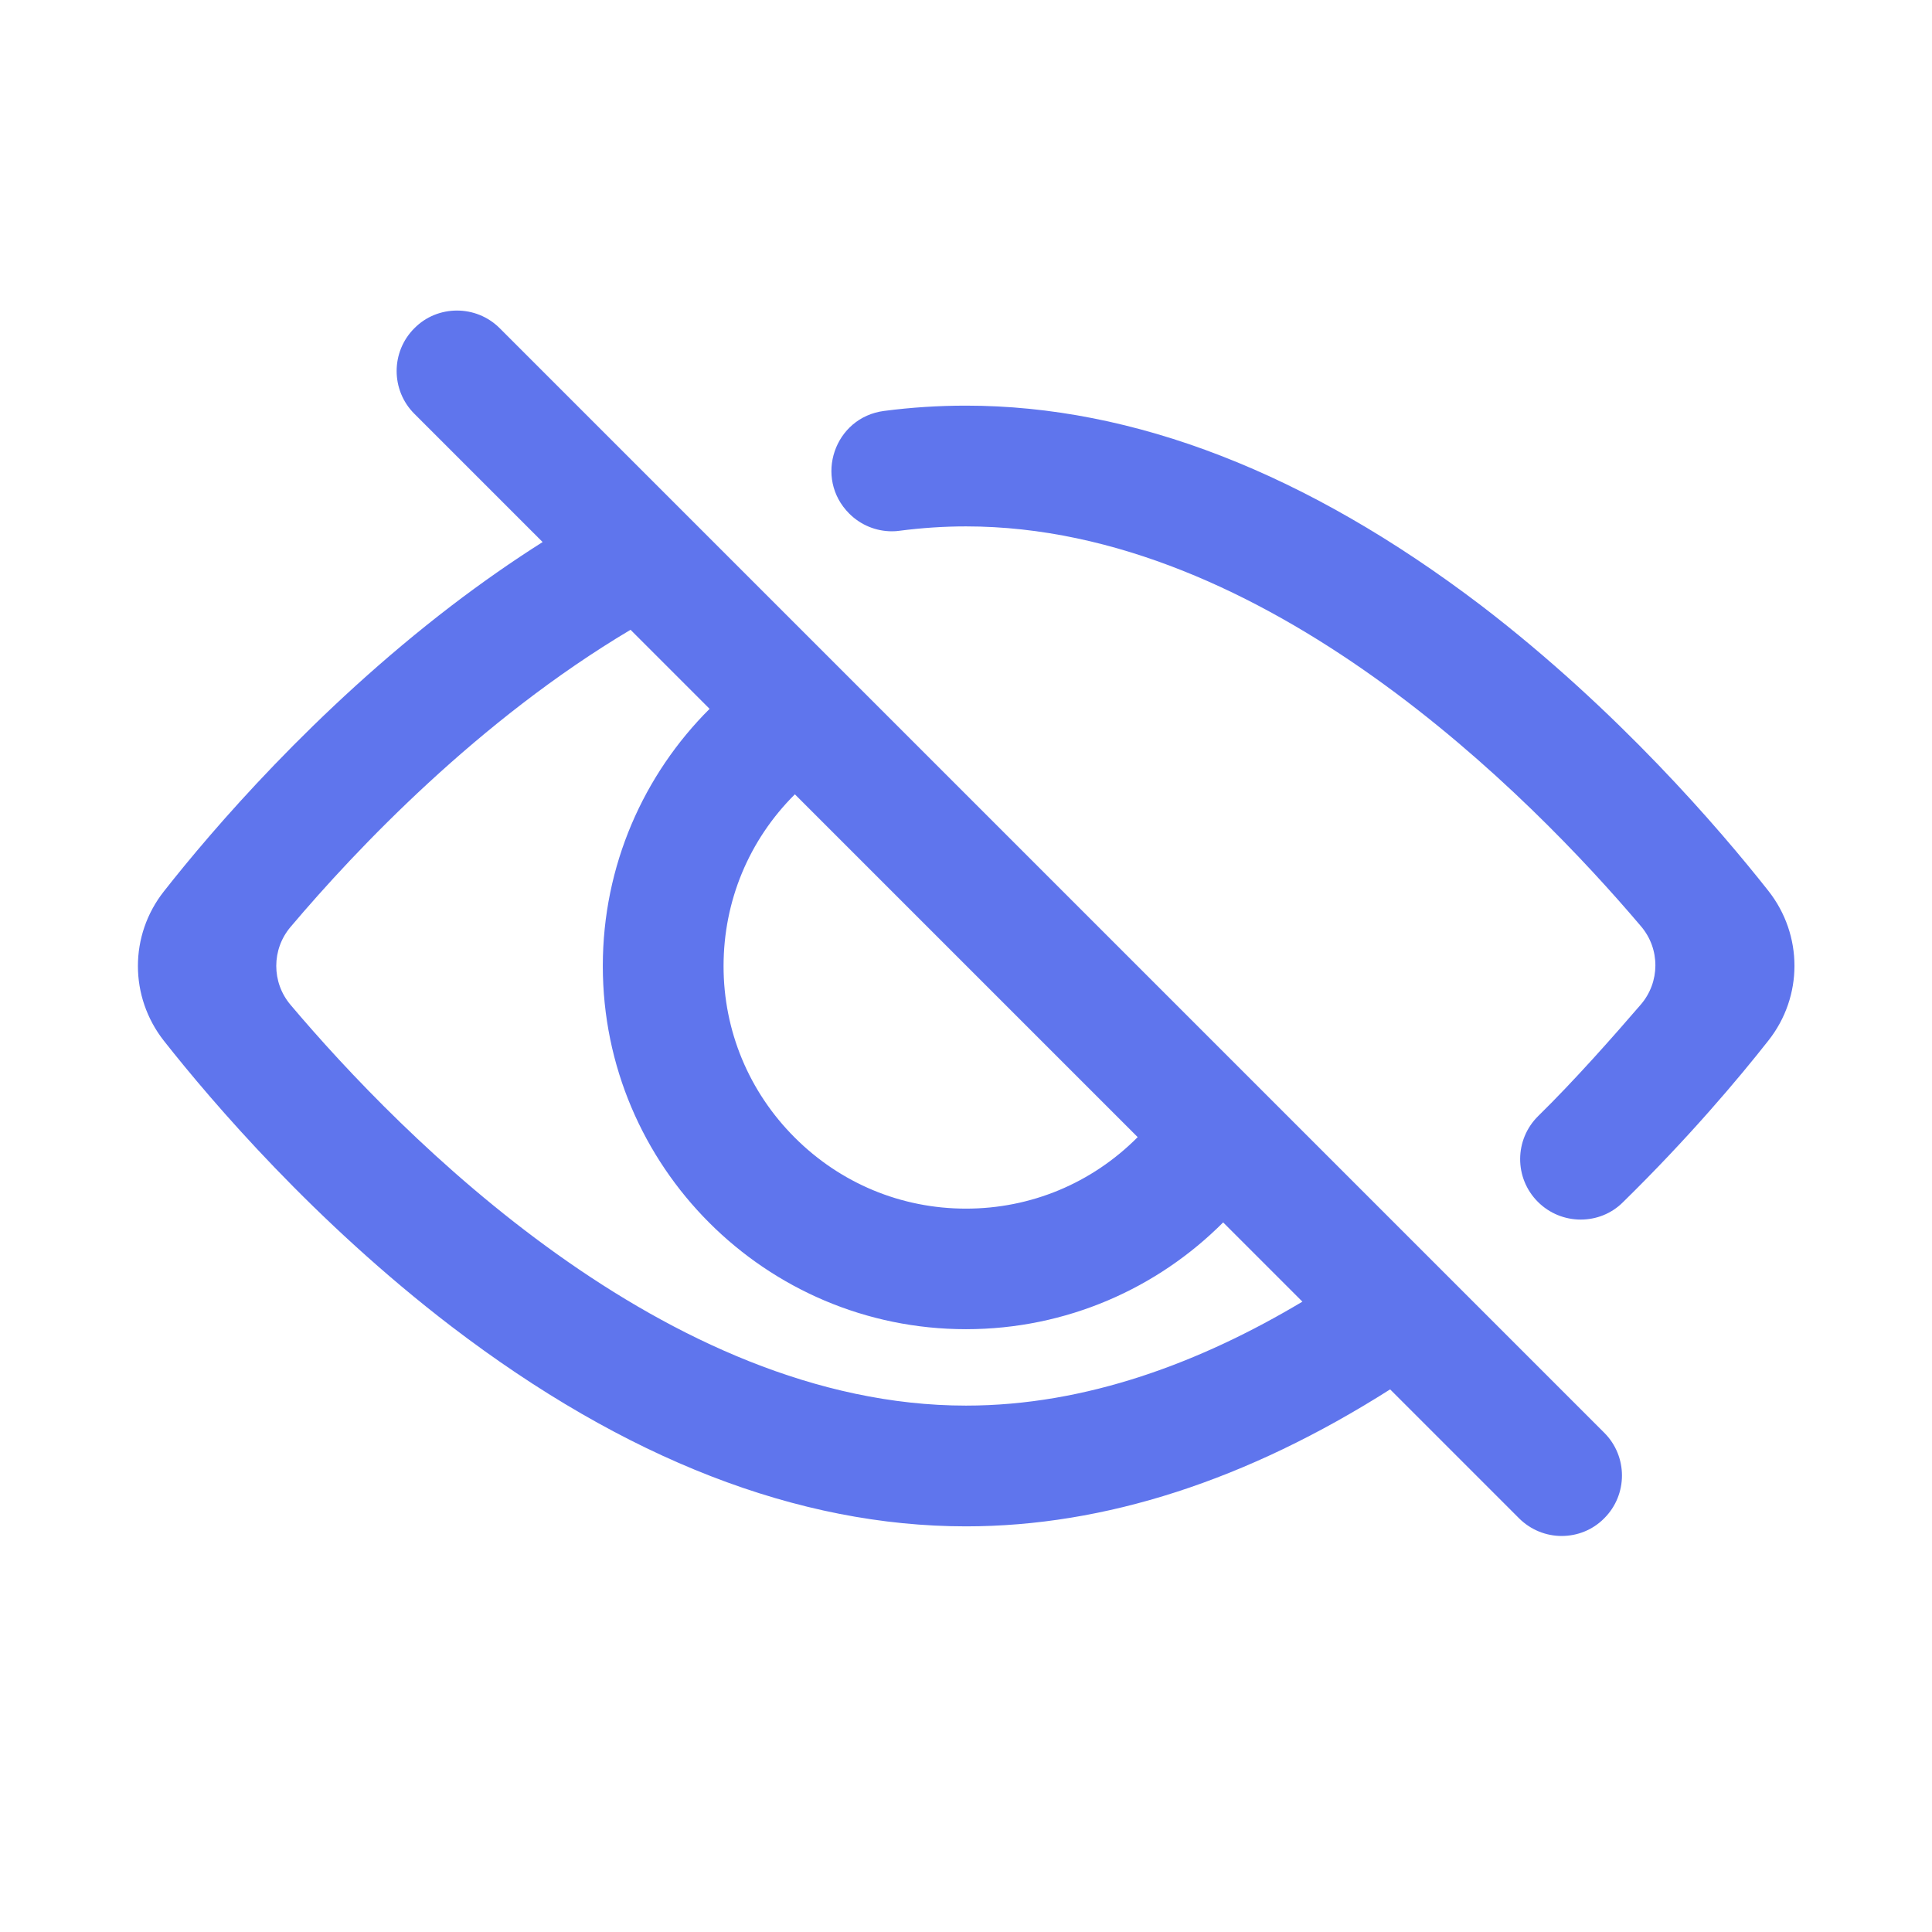 <?xml version="1.0" standalone="no"?><!DOCTYPE svg PUBLIC "-//W3C//DTD SVG 1.1//EN"
    "http://www.w3.org/Graphics/SVG/1.1/DTD/svg11.dtd">
<svg t="1617931450828" class="icon" viewBox="0 0 1024 1024" version="1.1" xmlns="http://www.w3.org/2000/svg" p-id="2526"
     xmlns:xlink="http://www.w3.org/1999/xlink" width="200" height="200">
    <defs>
        <style type="text/css"></style>
    </defs>
    <path
        d="M512 215c-14.4 0-28.9 0.9-43.4 2.8-26.4 3.4-37.3 35.6-18.5 54.4 6.1 6.1 14.2 9.4 22.7 9.4 1.4 0 2.8-0.1 4.1-0.3 11.6-1.5 23.3-2.3 35.1-2.3 158.8 0 299.2 142.9 357.8 212 10.2 12 10.1 29.6-0.2 41.5-14.3 16.6-35.2 40.3-54.3 59-12.7 12.5-12.8 32.9-0.2 45.5 6.2 6.2 14.4 9.4 22.7 9.4 8.1 0 16.2-3 22.4-9.2 34.8-34.1 61.3-65.6 77.1-85.7 18.4-23.3 18.4-55.9 0-79.3-25.8-32.7-79.8-95.8-152.3-151.3C692.7 250.7 601 215 512 215zM421.3 421L603 602.7l-0.1 0.1c-24.3 24.4-56.6 37.8-90.9 37.8-34.3 0-66.5-13.4-90.8-37.7-24.3-24.3-37.7-56.6-37.7-90.8 0-34.5 13.4-66.8 37.8-91.1M242.2 164.6c-8.2 0-16.4 3.1-22.6 9.4-12.5 12.5-12.5 32.8 0 45.3l68 68c-16.1 10.2-32.3 21.5-48.4 33.8-72.5 55.5-126.6 118.6-152.3 151.3-18.4 23.3-18.4 55.9 0 79.3 25.8 32.7 79.8 95.8 152.3 151.3C331.3 773.4 423 809 512 809c73.5 0 148.9-24.4 224.8-72.6l68.3 68.3c6.2 6.2 14.4 9.4 22.6 9.4s16.4-3.1 22.6-9.4c12.5-12.5 12.5-32.8 0-45.3L264.9 174c-6.3-6.3-14.5-9.4-22.7-9.4zM512 745c-159.1 0-299.6-143.3-358-212.4-10.1-11.9-10.1-29.4 0-41.3 35.1-41.5 99.7-109.6 180.2-157.5l41.9 41.9c-34.9 34.8-56.6 83-56.6 136.3 0 106.2 86.3 192.5 192.5 192.5 53.2 0 101.4-21.6 136.3-56.6l42 42C636.6 722 575.8 745 512 745z"
        p-id="2527" fill="#5F75ED"></path>
</svg>
